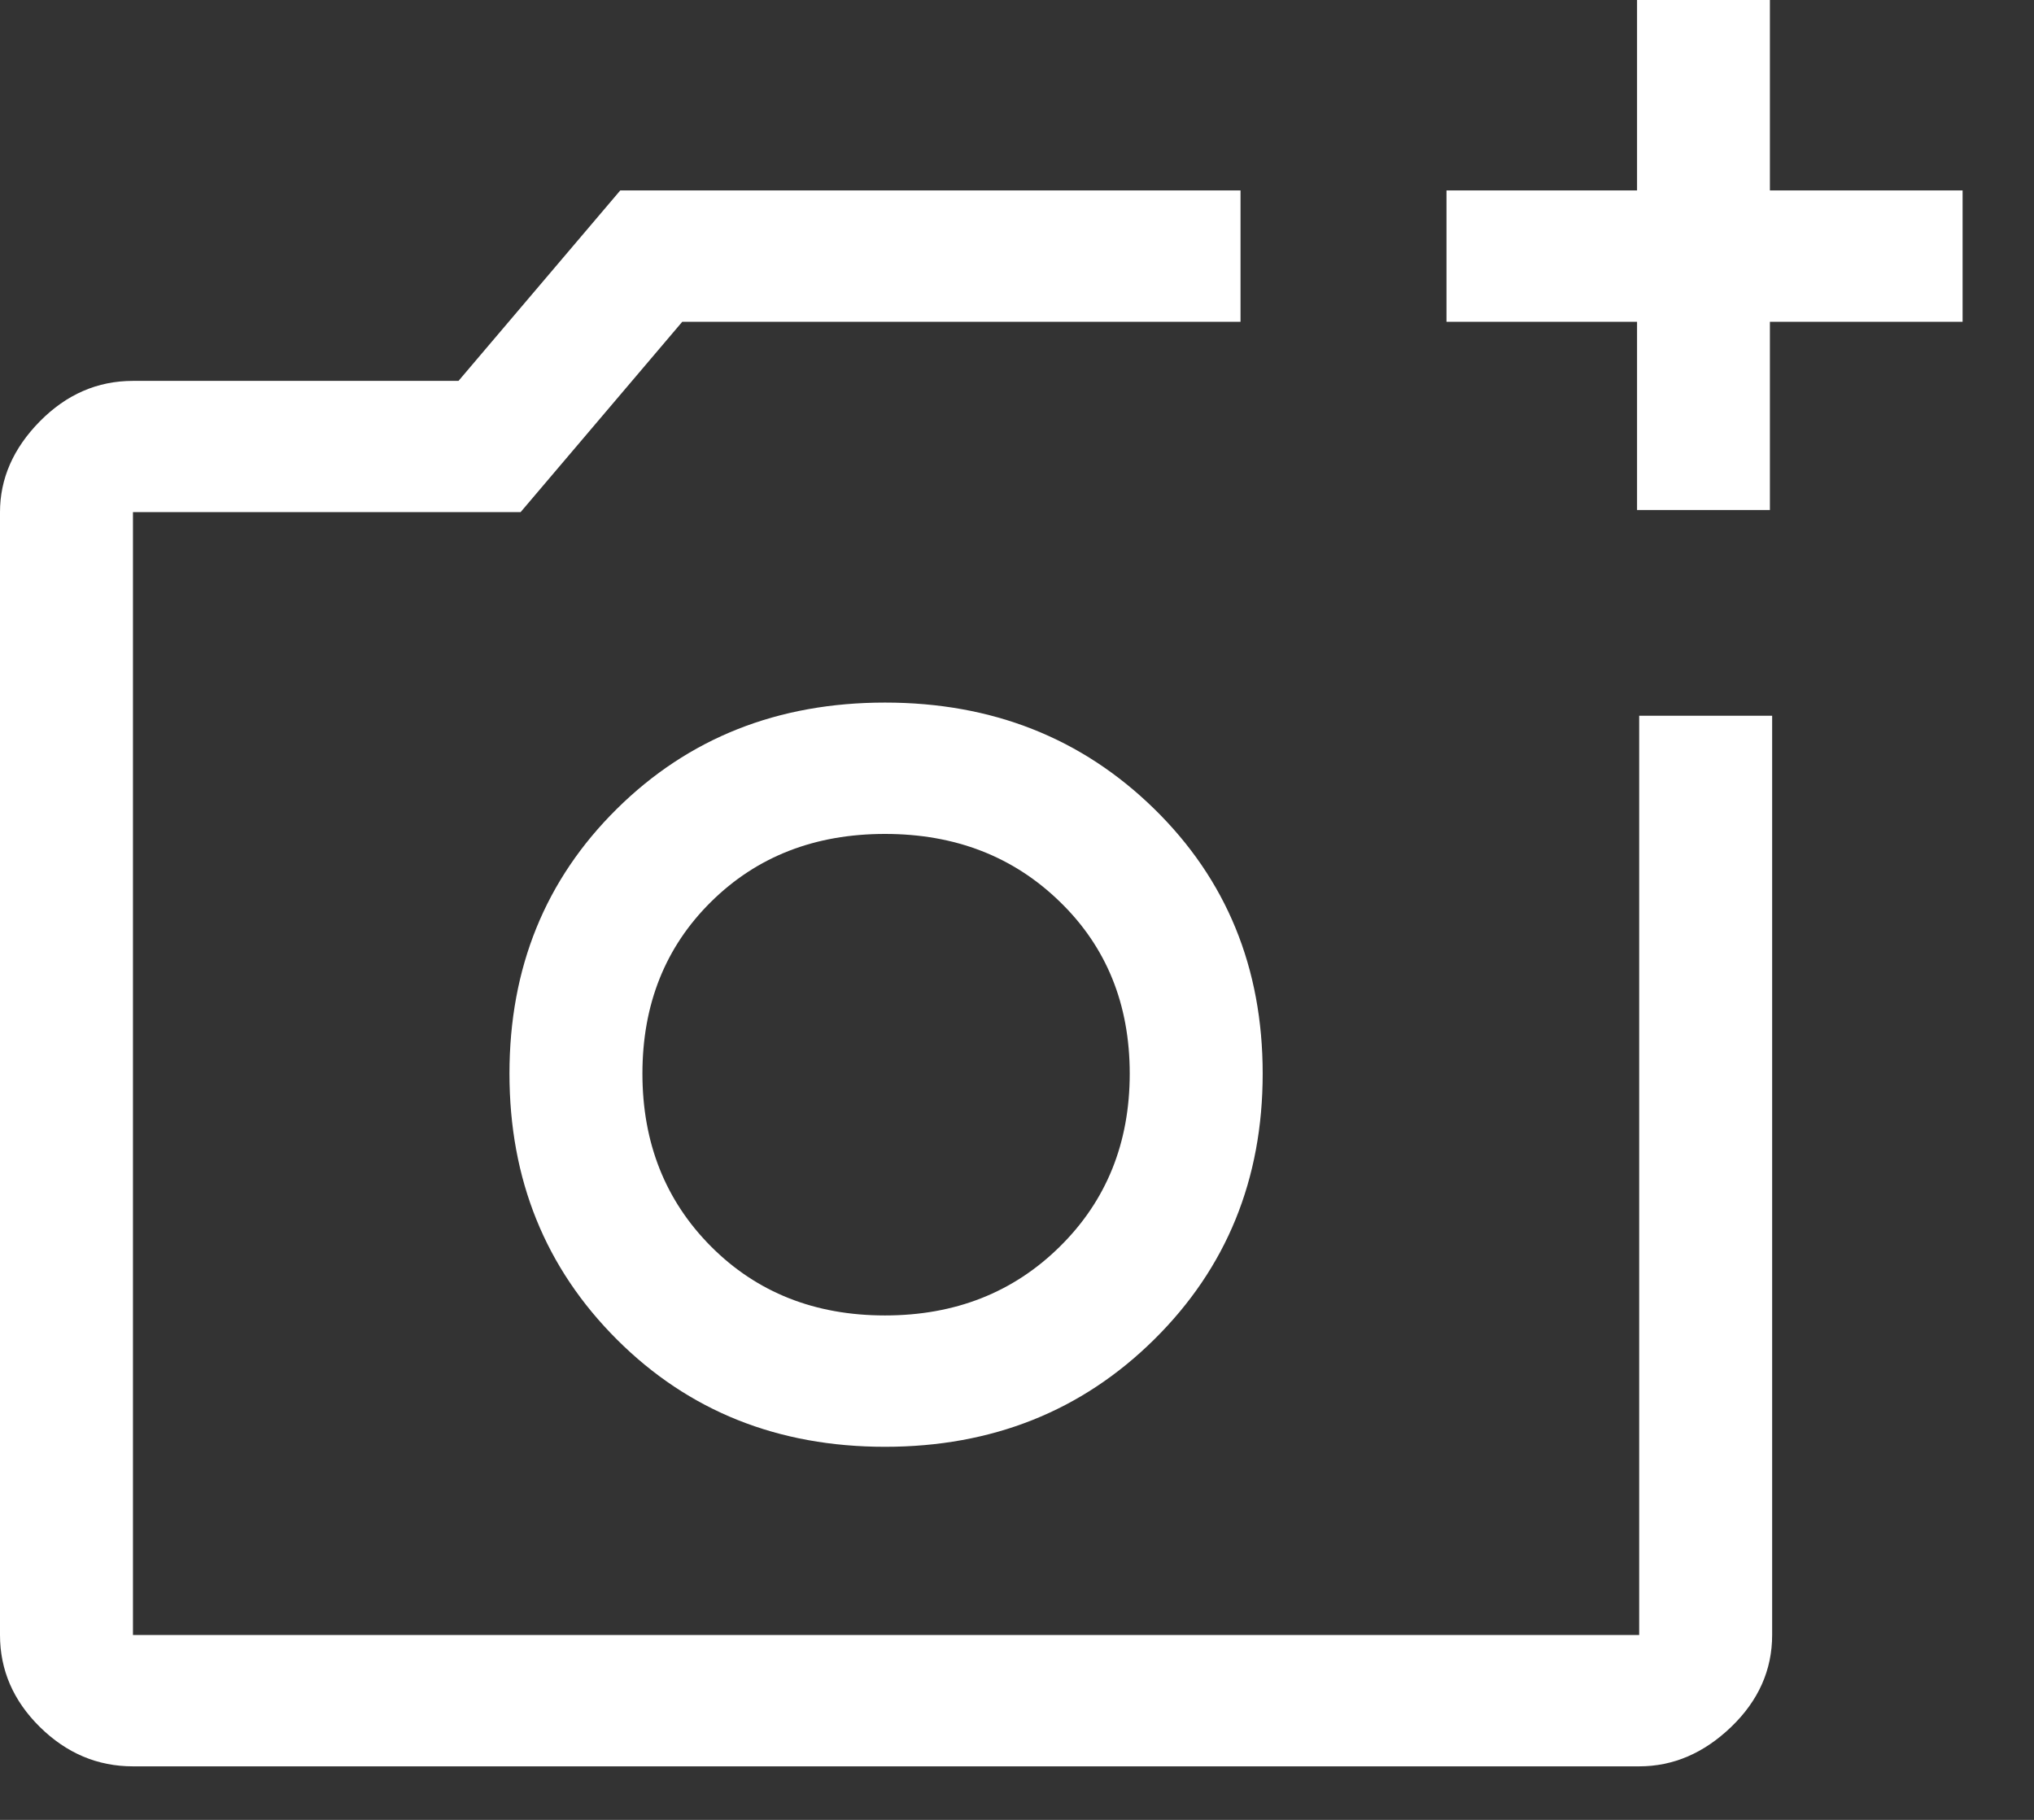 <svg width="19" height="17" viewBox="0 0 19 17" fill="none" xmlns="http://www.w3.org/2000/svg">
<rect x="0" y="0" width="19" height="17" fill="#333333" stroke="none"/>
<path d="M15.292 4.764V3.006H13.512V1.779H15.292V0H16.533V1.779H18.333V3.006H16.533V4.764H15.292ZM1.242 16.5C0.91 16.5 0.621 16.377 0.372 16.132C0.124 15.887 0 15.6 0 15.273V4.784C0 4.471 0.124 4.188 0.372 3.936C0.621 3.684 0.91 3.558 1.242 3.558H4.283L5.794 1.779H11.588V3.006H6.373L4.863 4.784H1.242V15.273H15.312V6.686H16.554V15.273C16.554 15.6 16.426 15.887 16.171 16.132C15.916 16.377 15.63 16.5 15.312 16.5H1.242ZM8.267 13.515C9.267 13.515 10.105 13.181 10.781 12.513C11.457 11.845 11.795 11.017 11.795 10.029C11.795 9.041 11.457 8.216 10.781 7.555C10.105 6.894 9.267 6.563 8.267 6.563C7.266 6.563 6.432 6.894 5.763 7.555C5.094 8.216 4.759 9.041 4.759 10.029C4.759 11.017 5.094 11.845 5.763 12.513C6.432 13.181 7.266 13.515 8.267 13.515ZM8.267 12.288C7.611 12.288 7.07 12.073 6.642 11.644C6.215 11.215 6.001 10.676 6.001 10.029C6.001 9.381 6.215 8.846 6.642 8.424C7.07 8.001 7.611 7.79 8.267 7.79C8.922 7.79 9.467 8.001 9.901 8.424C10.336 8.846 10.553 9.381 10.553 10.029C10.553 10.676 10.336 11.215 9.901 11.644C9.467 12.073 8.922 12.288 8.267 12.288Z" fill="white"/>
</svg>
